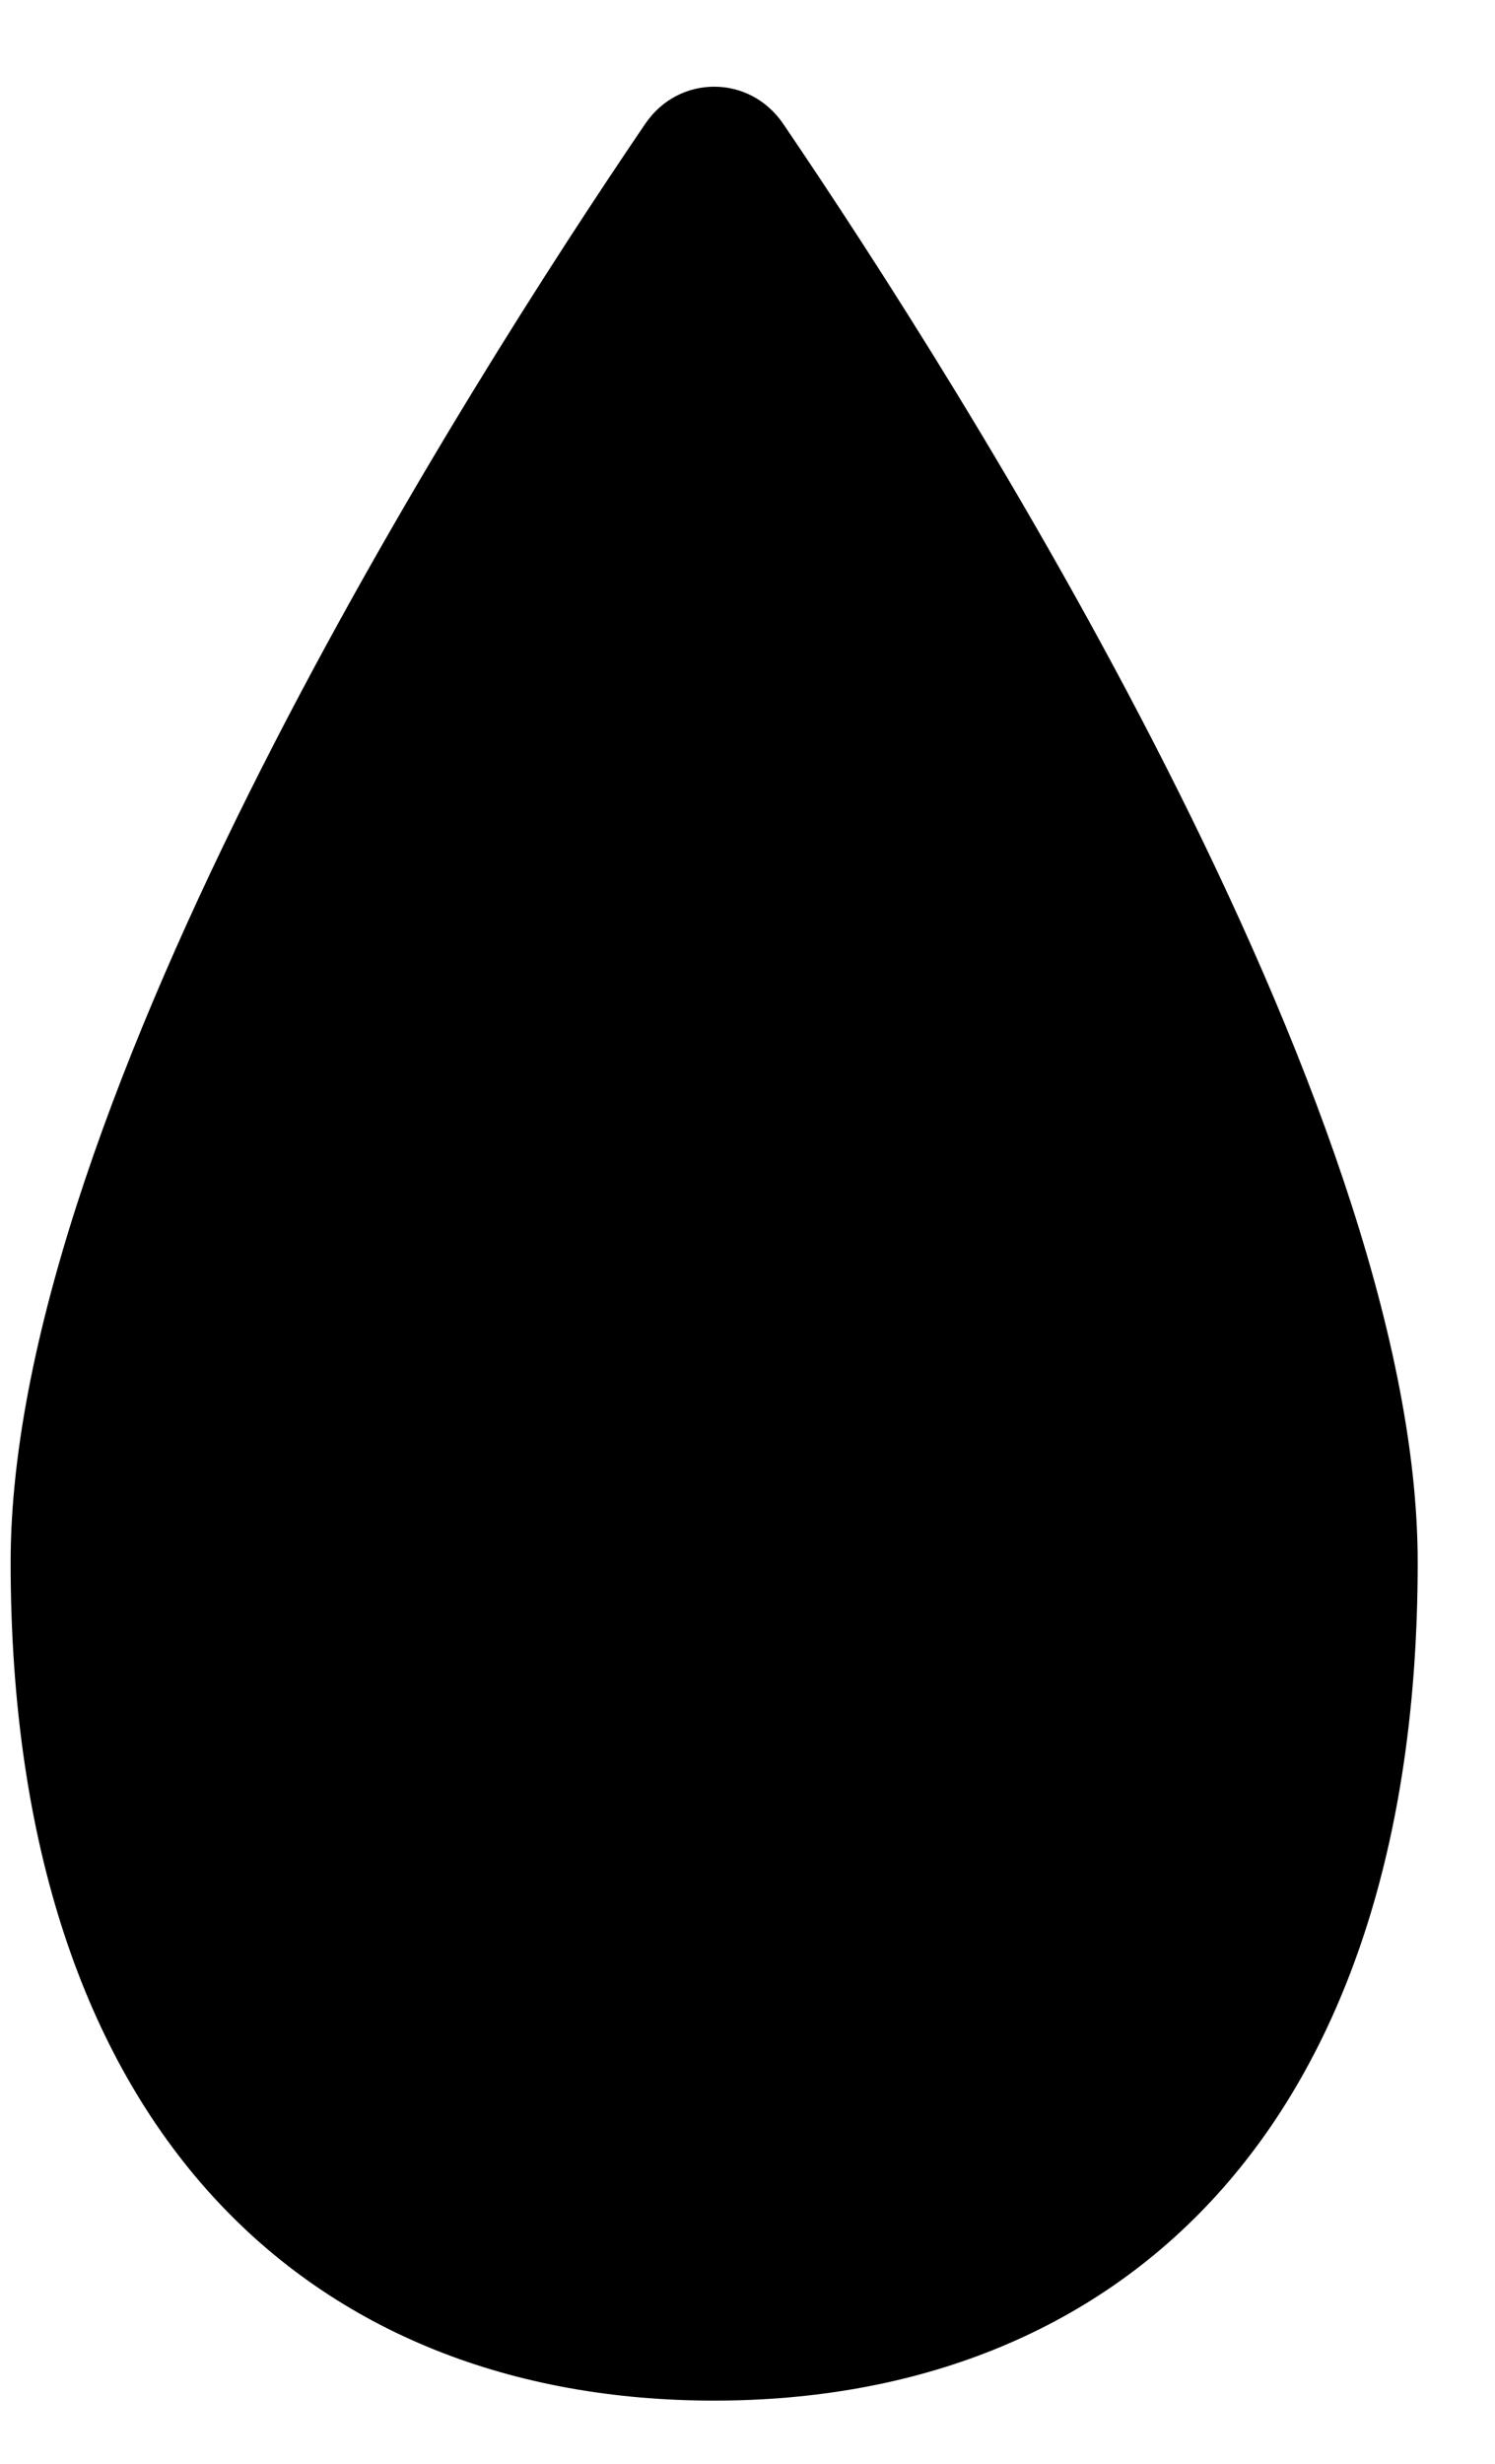 <svg width="17" height="28" viewBox="0 0 17 28" fill="none" xmlns="http://www.w3.org/2000/svg">
<path d="M0.121 17.754C0.121 24.234 3.553 27.282 8.121 27.282C12.689 27.282 16.121 24.234 16.121 17.754C16.121 12.529 10.919 4.369 8.905 1.406C8.523 0.845 7.719 0.845 7.338 1.406C5.323 4.369 0.121 12.529 0.121 17.754Z" fill="black"/>
</svg>
